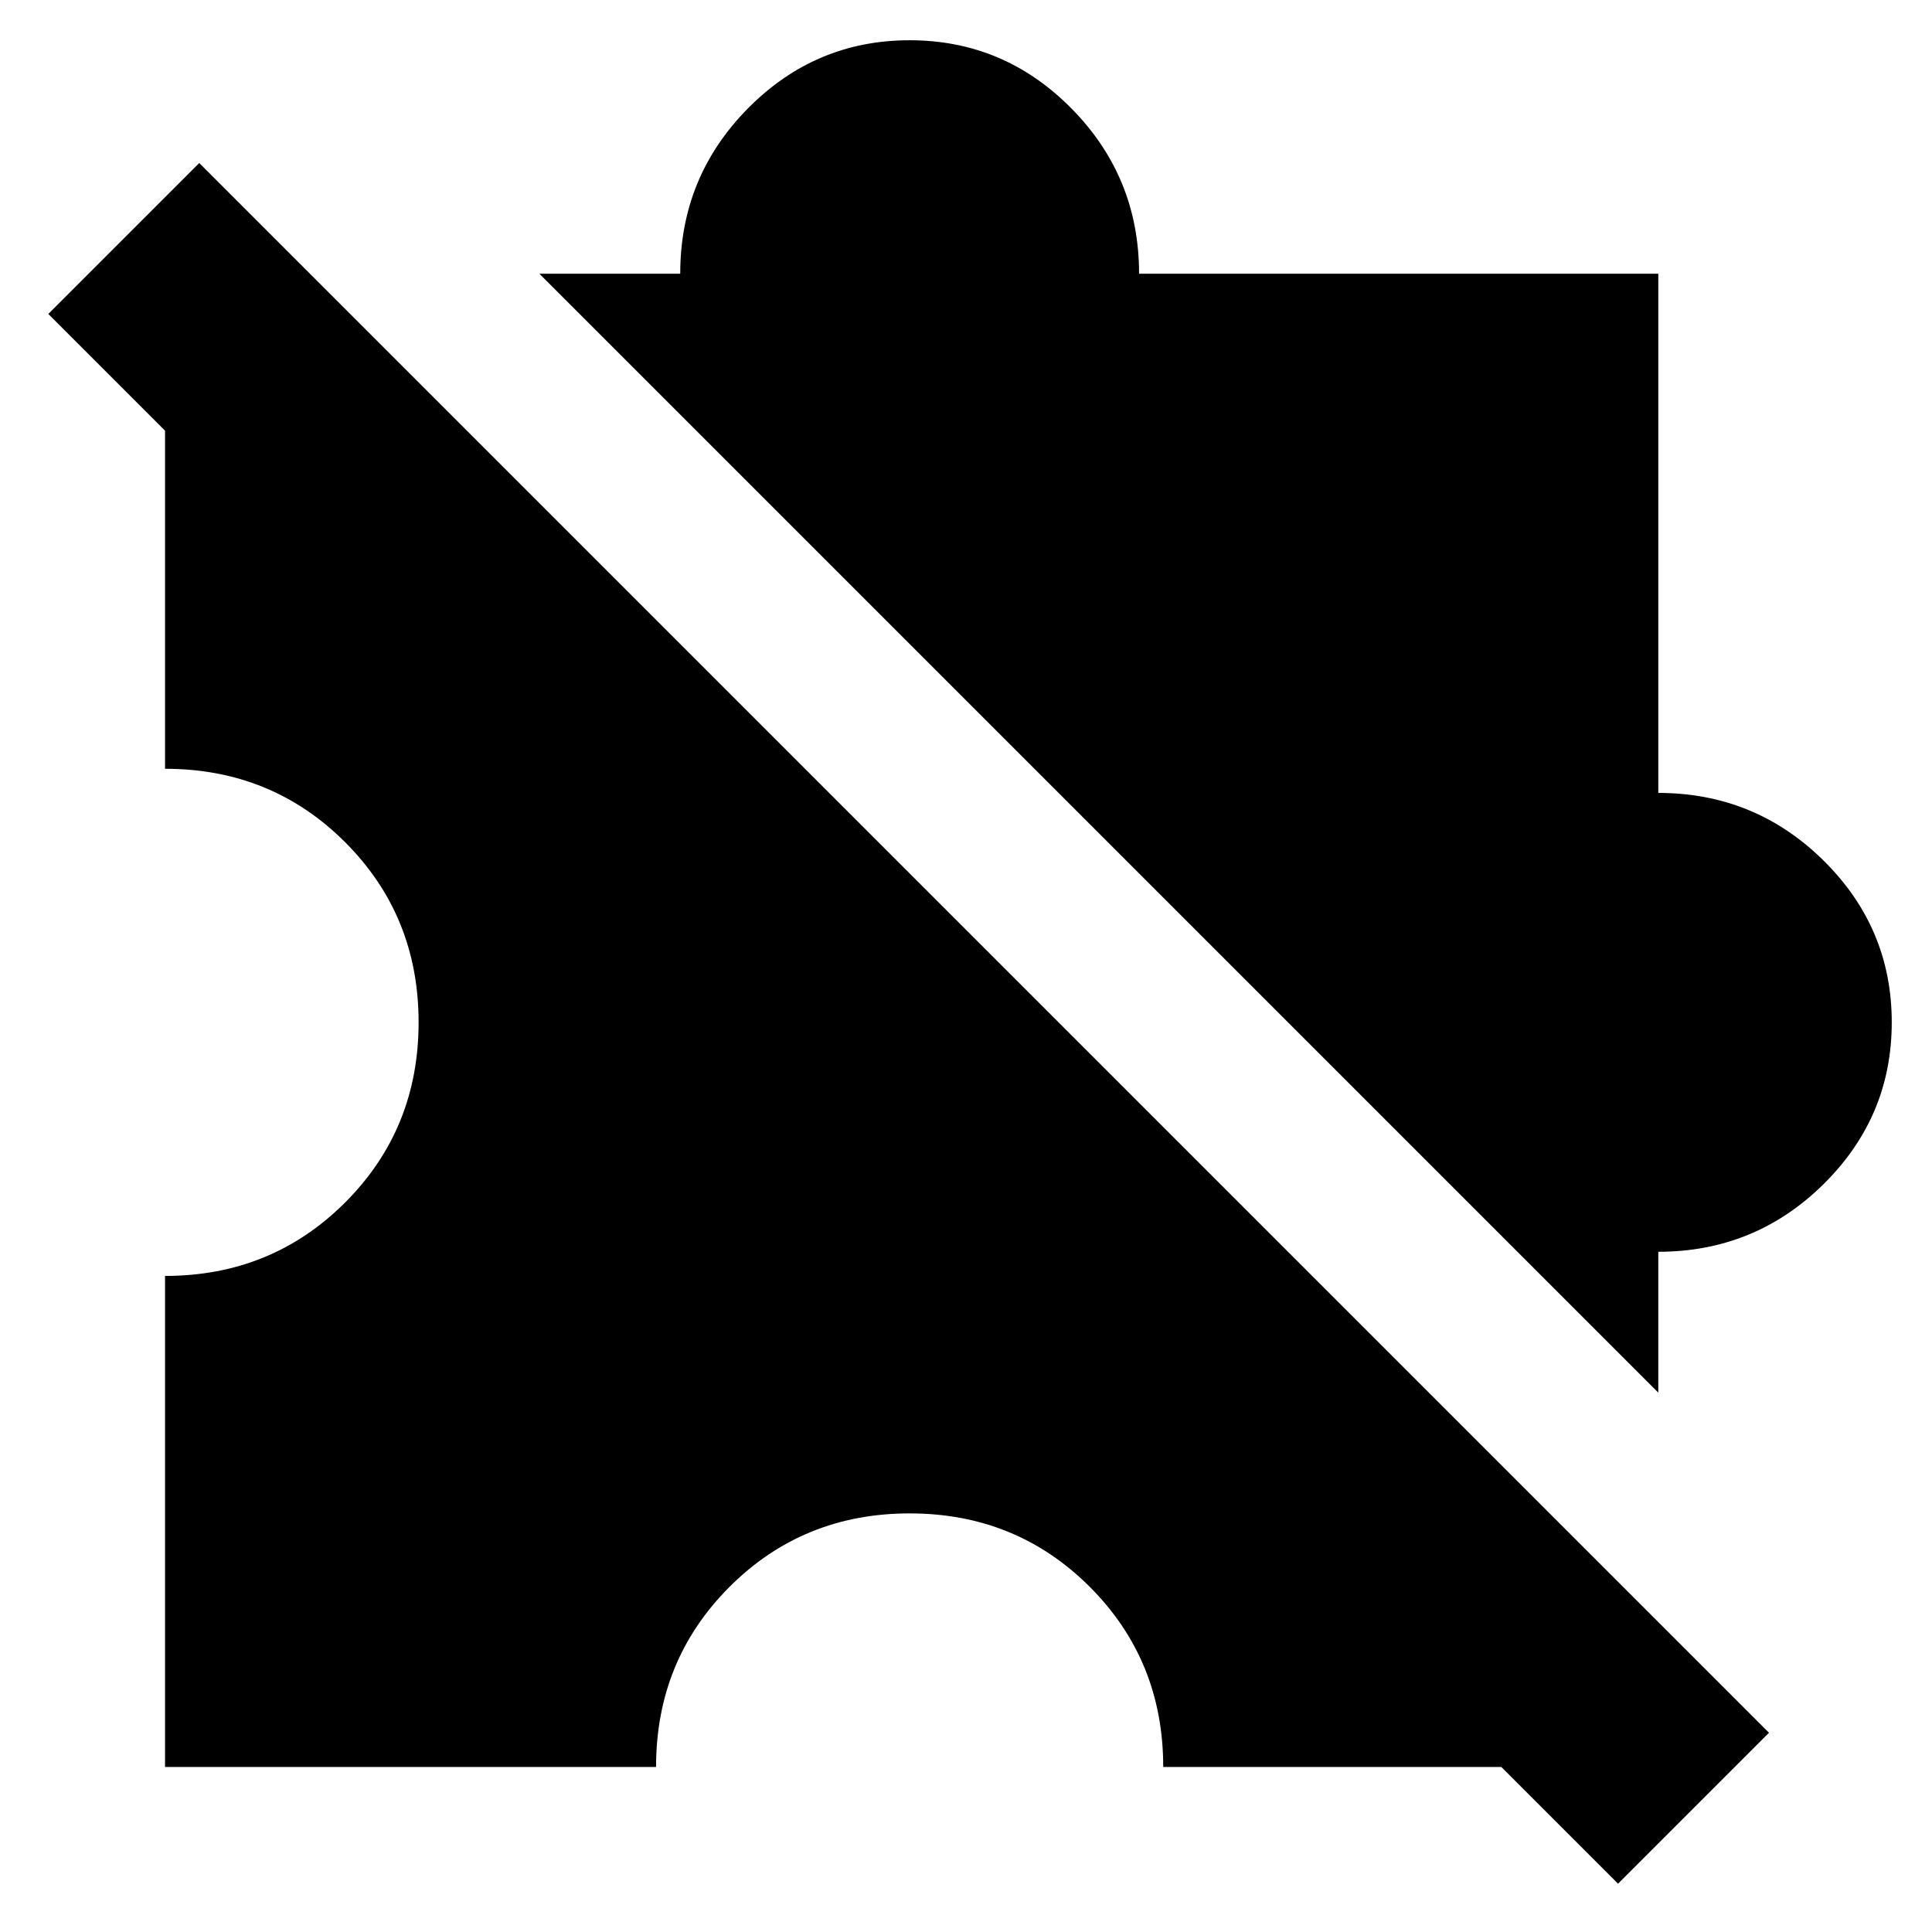 <svg xmlns="http://www.w3.org/2000/svg" height="24" viewBox="0 -960 960 960" width="24"><path d="M82-82v-244q53 0 89.5-36.5T208-452q0-53-36.5-89.5T82-578v-246L824-82H578q0-53-36.5-89.5T452-208q-53 0-89.5 36.5T326-82H82Zm742-186L268-824h70q0-48 33.5-82t80.5-34q47 0 80.5 34t33.5 82h258v258q48 0 82 33.5t34 80.5q0 47-34 80.5T824-338v70ZM804-24 24-804l75-75L879-99l-75 75Z"/></svg>